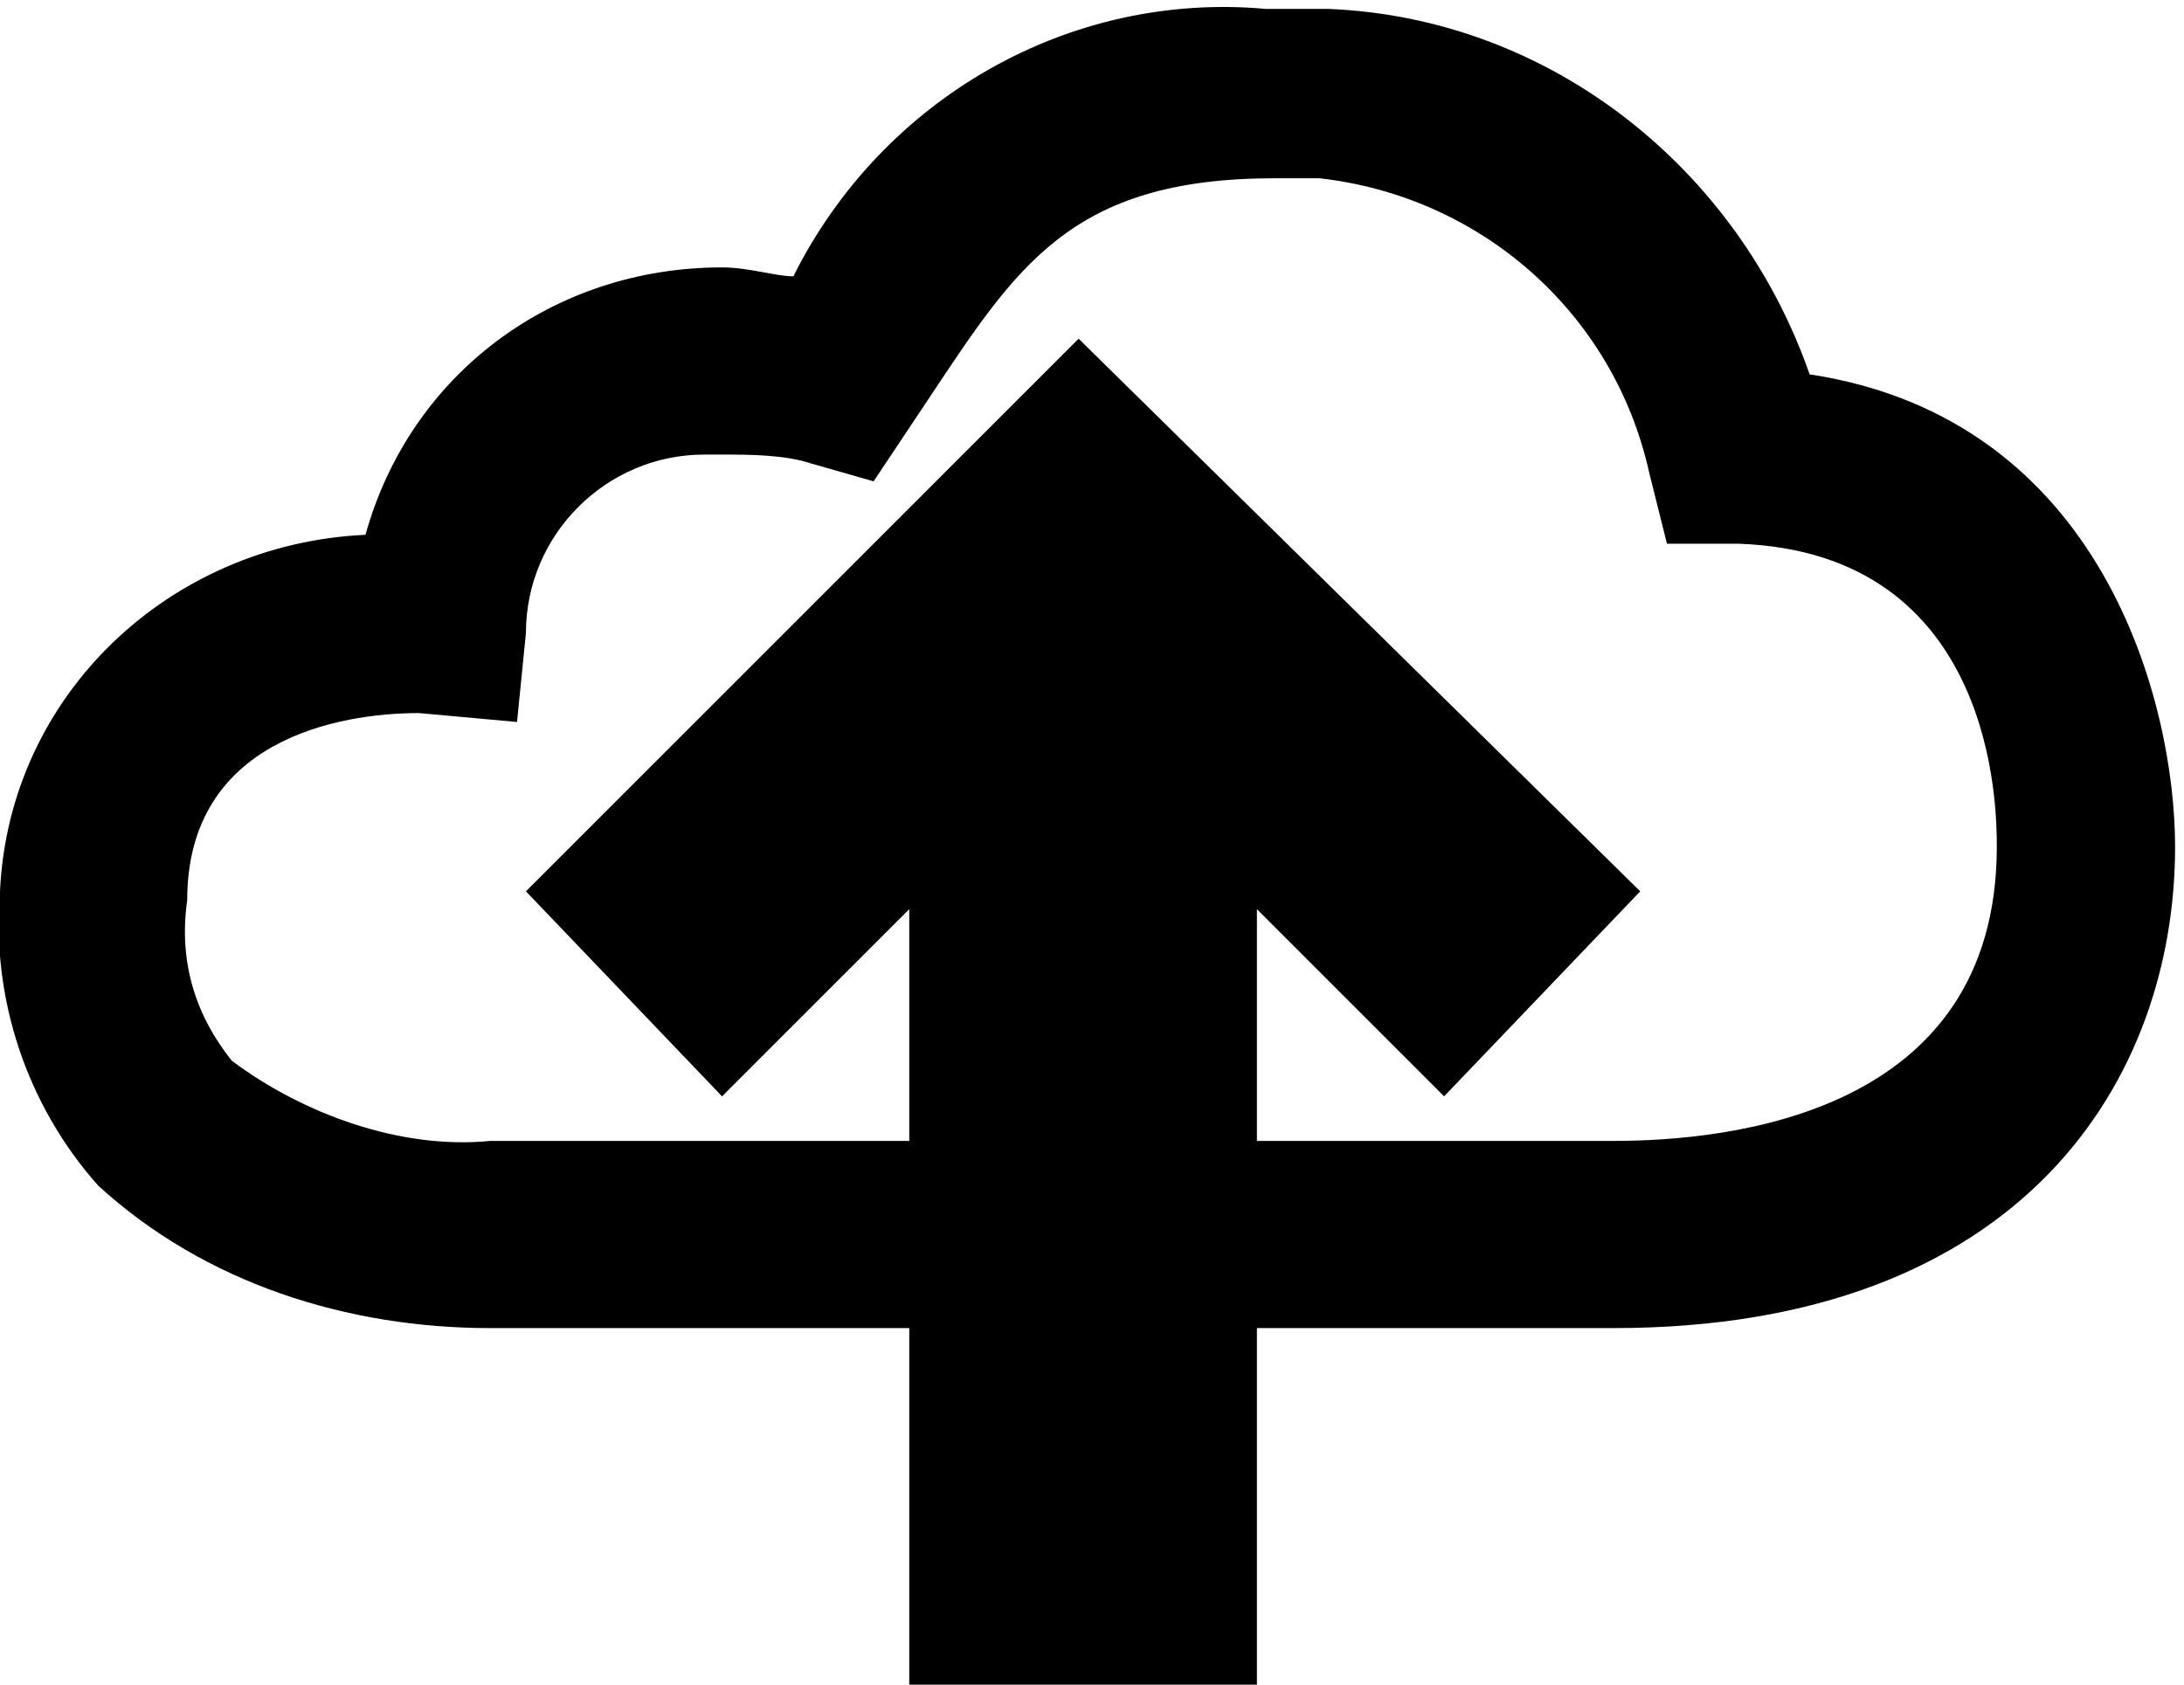 <?xml version="1.0" encoding="utf-8"?>
<!-- Generator: Adobe Illustrator 26.4.1, SVG Export Plug-In . SVG Version: 6.00 Build 0)  -->
<svg version="1.1" id="Layer_1" xmlns="http://www.w3.org/2000/svg" xmlns:xlink="http://www.w3.org/1999/xlink" x="0px" y="0px"
	 viewBox="0 0 24.5 18.9" style="enable-background:new 0 0 24.5 18.9;" xml:space="preserve">
<g id="ICON_ARTWORK">
	<path d="M20.3,4.2c-0.8-2.3-2.9-4-5.4-4.1h-0.7C12-0.1,9.9,1.1,8.9,3.1c-0.2,0-0.5-0.1-0.8-0.1C6.2,3,4.6,4.2,4.1,6
		c-2.2,0.1-4,1.8-4.1,4c-0.1,1.2,0.3,2.4,1.1,3.3c1.2,1.1,2.8,1.6,4.4,1.6h4.7v4h3.9v-4h4c4.6,0,6.3-2.8,6.3-5.4
		C24.4,7.9,23.6,4.7,20.3,4.2z M18.1,12.8h-4v-2.6l2.1,2.1l2.2-2.3l-6.3-6.2L5.9,10l2.2,2.3l2.1-2.1v2.6H5.5c-1,0.1-2.1-0.3-2.9-0.9
		c-0.4-0.5-0.6-1.1-0.5-1.8C2.1,8.3,3.8,8,4.7,8l1.1,0.1l0.1-1c0-1.1,0.9-2,2-2c0.1,0,0.1,0,0.2,0c0.3,0,0.7,0,1,0.1l0.7,0.2
		l0.6-0.9C11.4,3,12,2,14.3,2c0.2,0,0.4,0,0.5,0c1.8,0.2,3.3,1.5,3.7,3.3l0.2,0.8h0.8c2.9,0.1,2.9,3,2.9,3.4
		C22.4,12.5,19.4,12.8,18.1,12.8z"/>
</g>
</svg>
